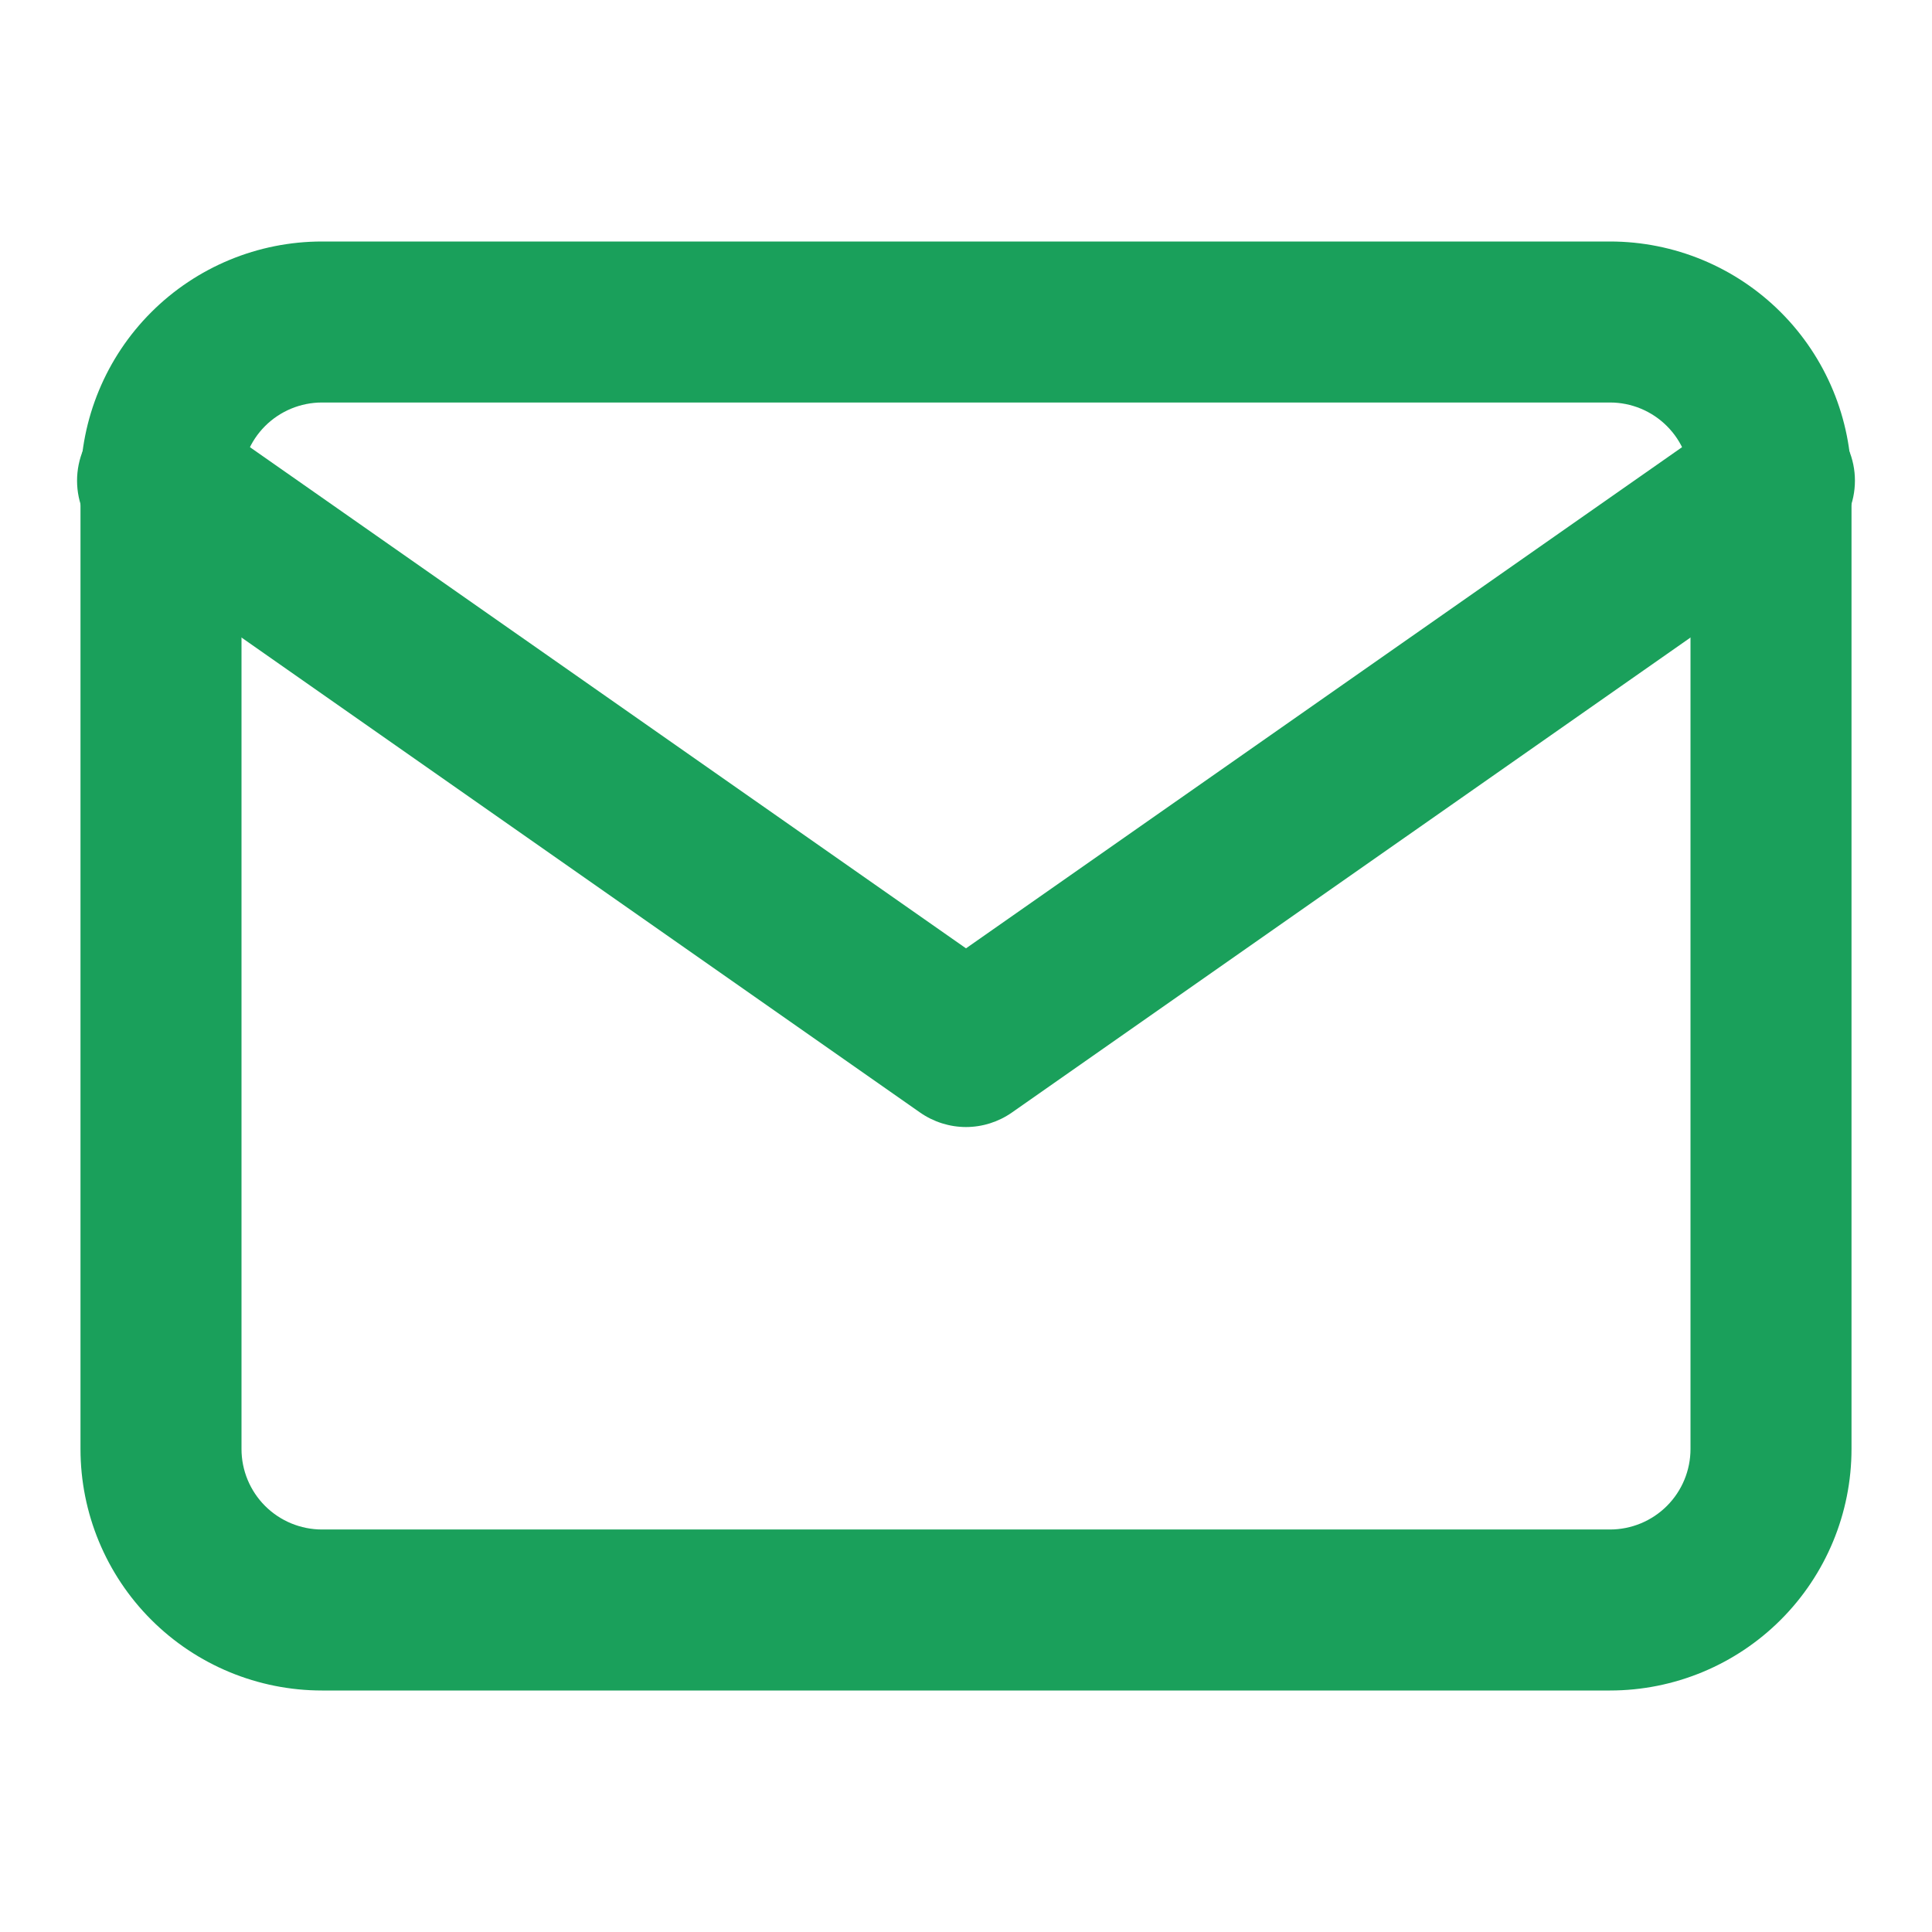 <svg width="110" height="110" viewBox="0 0 110 110" fill="none" xmlns="http://www.w3.org/2000/svg">
<path d="M91.667 96.25H18.333C14.687 96.25 11.189 94.801 8.611 92.223C6.032 89.644 4.583 86.147 4.583 82.5V27.5C4.583 23.853 6.032 20.356 8.611 17.777C11.189 15.199 14.687 13.75 18.333 13.75H91.667C95.313 13.75 98.811 15.199 101.389 17.777C103.968 20.356 105.417 23.853 105.417 27.5V82.5C105.417 86.147 103.968 89.644 101.389 92.223C98.811 94.801 95.313 96.25 91.667 96.25ZM18.333 22.917C17.118 22.917 15.952 23.4 15.092 24.259C14.233 25.119 13.75 26.284 13.75 27.5V82.5C13.75 83.716 14.233 84.881 15.092 85.741C15.952 86.6 17.118 87.083 18.333 87.083H91.667C92.882 87.083 94.048 86.6 94.907 85.741C95.767 84.881 96.25 83.716 96.25 82.5V27.5C96.25 26.284 95.767 25.119 94.907 24.259C94.048 23.4 92.882 22.917 91.667 22.917H18.333Z" fill="#1AA05B"/>
<path d="M55 64.169C54.065 64.167 53.154 63.879 52.387 63.344L6.554 31.261C6.025 30.933 5.569 30.501 5.213 29.991C4.857 29.481 4.608 28.904 4.482 28.295C4.356 27.686 4.356 27.057 4.48 26.448C4.605 25.839 4.852 25.261 5.207 24.75C5.562 24.24 6.018 23.807 6.545 23.478C7.073 23.148 7.662 22.93 8.277 22.836C8.892 22.742 9.519 22.774 10.121 22.93C10.723 23.086 11.287 23.363 11.779 23.744L55 53.994L98.221 23.744C98.712 23.363 99.276 23.086 99.878 22.93C100.48 22.774 101.108 22.742 101.722 22.836C102.337 22.93 102.926 23.148 103.454 23.478C103.982 23.807 104.437 24.24 104.792 24.75C105.147 25.261 105.394 25.839 105.519 26.448C105.644 27.057 105.643 27.686 105.517 28.295C105.391 28.904 105.142 29.481 104.786 29.991C104.43 30.501 103.974 30.933 103.446 31.261L57.612 63.344C56.846 63.879 55.934 64.167 55 64.169Z" fill="#1AA05B"/>
</svg>
